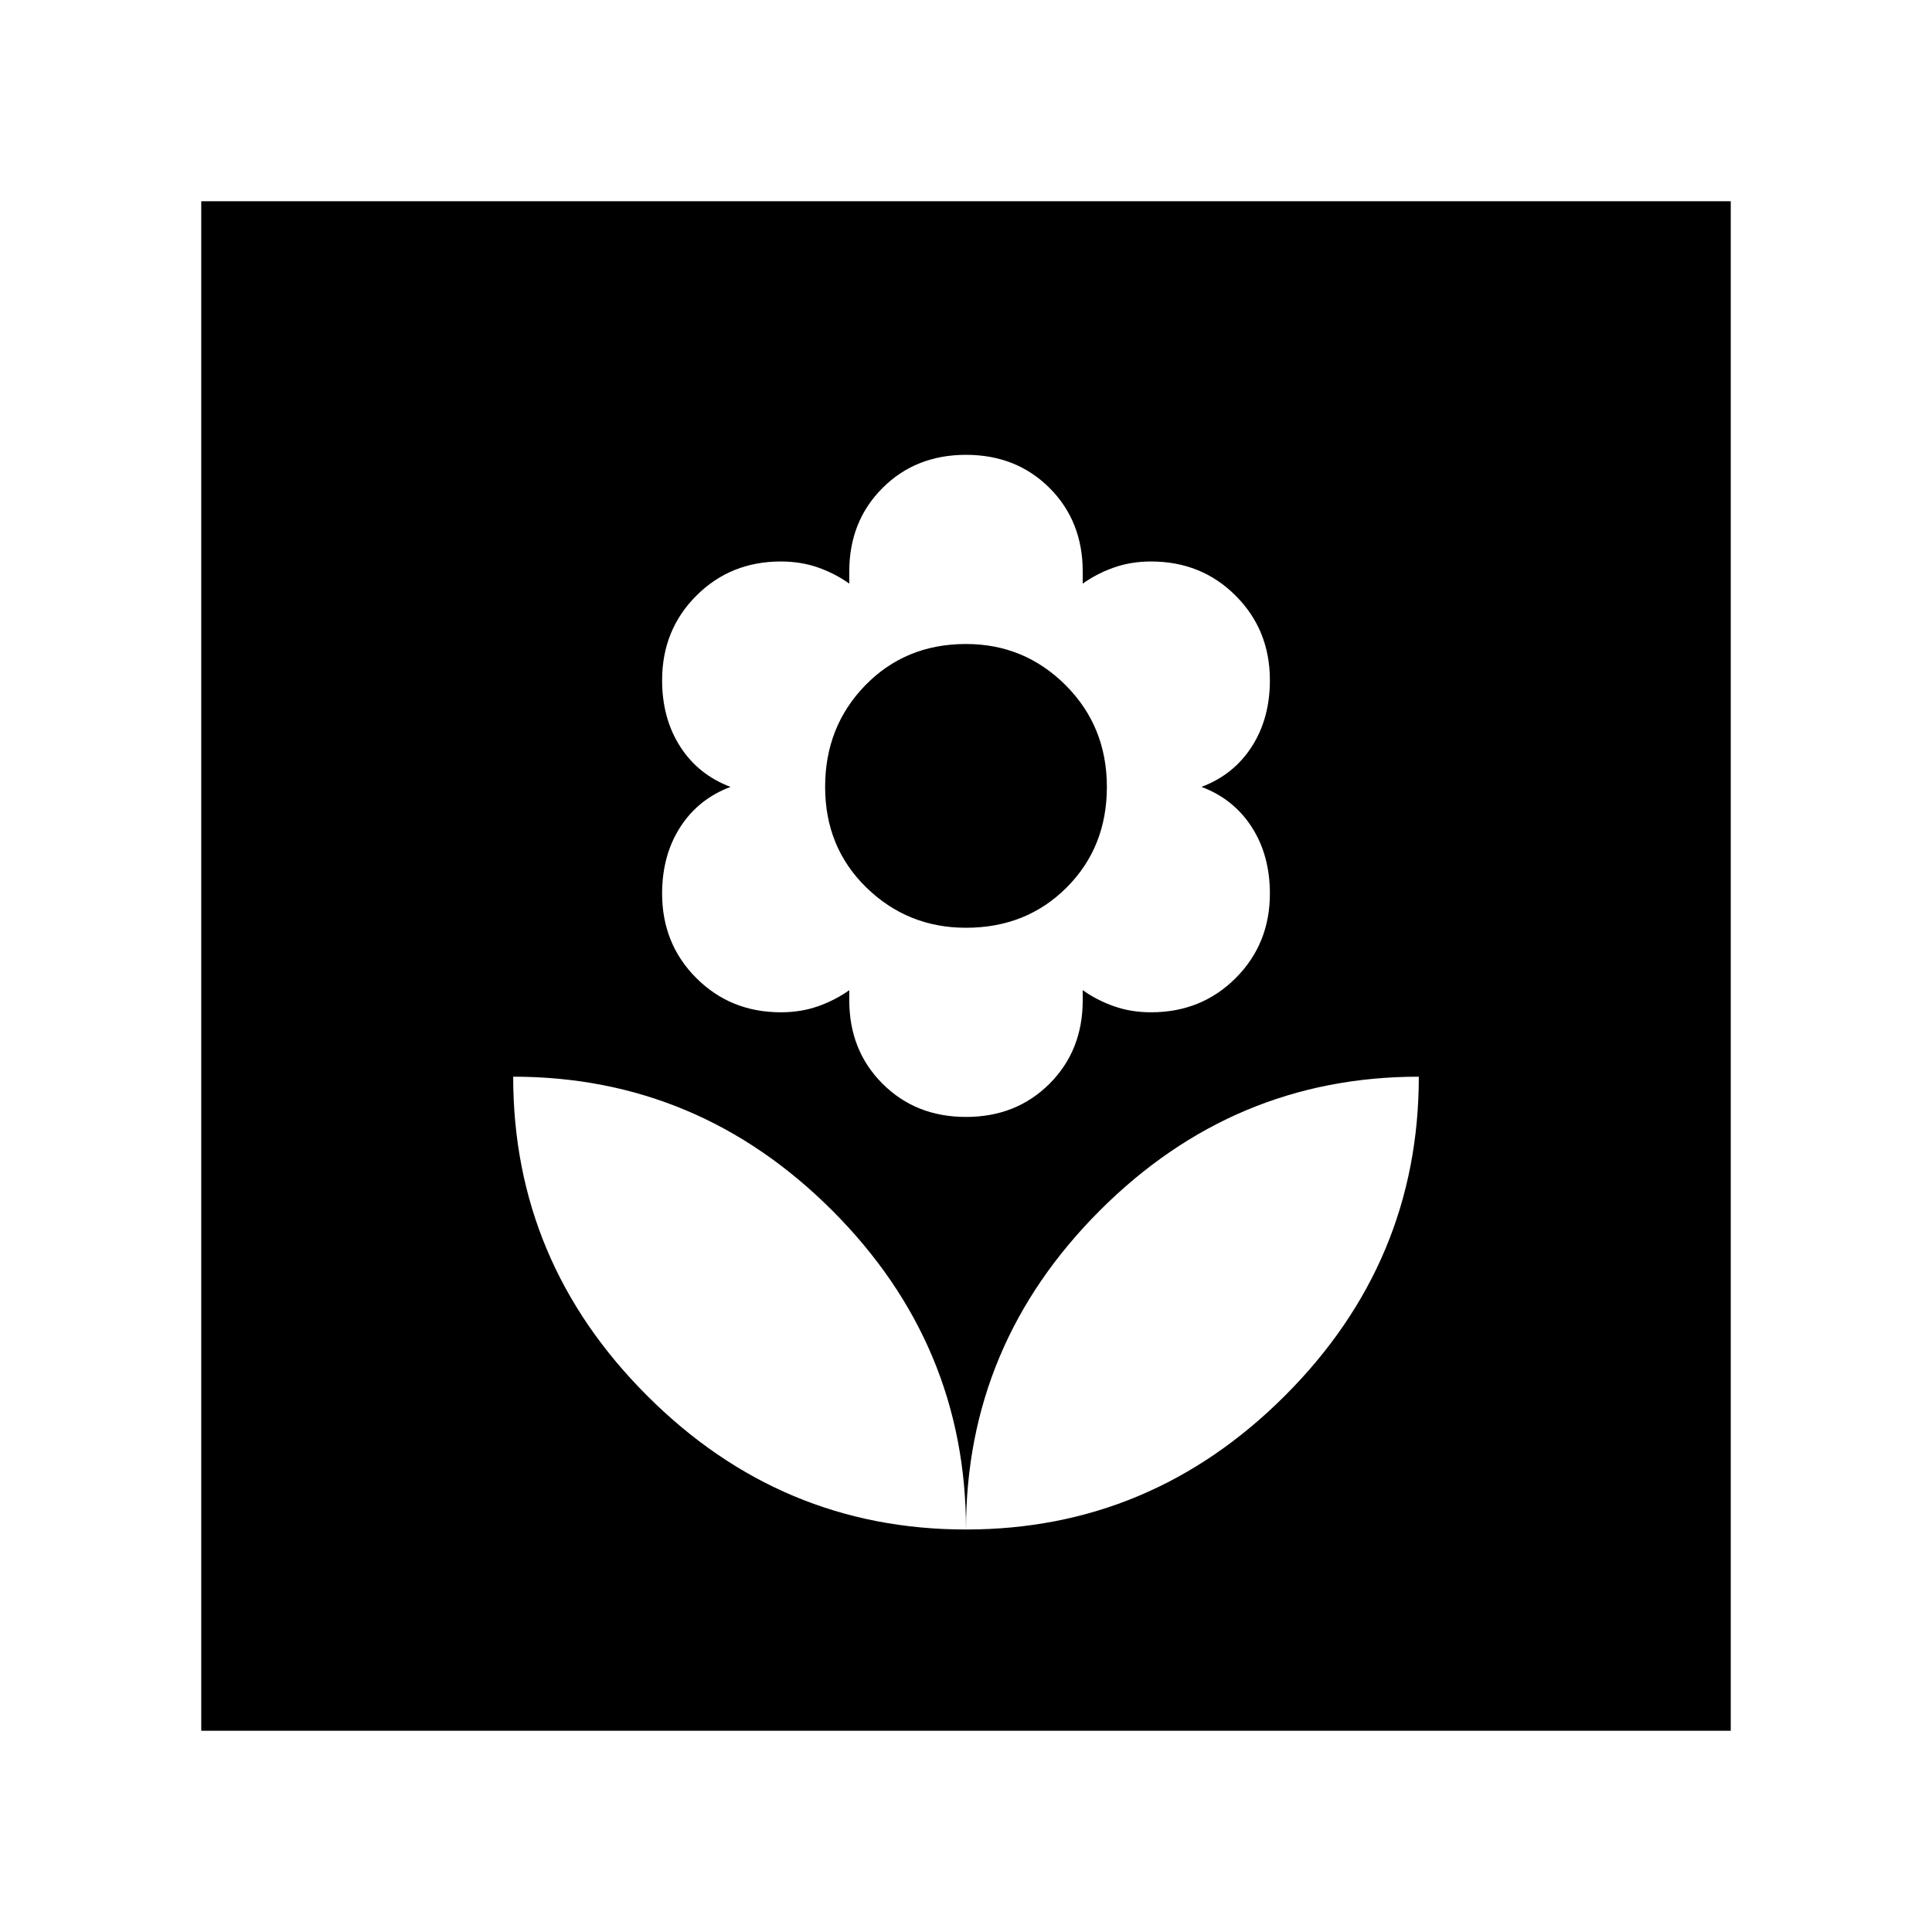 <svg xmlns="http://www.w3.org/2000/svg" height="24" width="24"><path d="M12 19Q14.3 19 15.963 17.337Q17.625 15.675 17.625 13.375Q15.325 13.375 13.663 15.037Q12 16.7 12 19ZM12 19Q12 16.7 10.338 15.037Q8.675 13.375 6.375 13.375Q6.375 15.675 8.038 17.337Q9.7 19 12 19ZM12 13.875Q12.625 13.875 13.038 13.462Q13.45 13.05 13.45 12.425V12.3Q13.625 12.425 13.838 12.5Q14.05 12.575 14.3 12.575Q14.925 12.575 15.35 12.15Q15.775 11.725 15.775 11.1Q15.775 10.625 15.55 10.275Q15.325 9.925 14.925 9.775Q15.325 9.625 15.55 9.275Q15.775 8.925 15.775 8.45Q15.775 7.825 15.35 7.4Q14.925 6.975 14.3 6.975Q14.05 6.975 13.838 7.05Q13.625 7.125 13.45 7.25V7.1Q13.45 6.475 13.038 6.062Q12.625 5.65 12 5.65Q11.375 5.65 10.963 6.062Q10.55 6.475 10.55 7.1V7.25Q10.375 7.125 10.163 7.05Q9.95 6.975 9.7 6.975Q9.075 6.975 8.65 7.4Q8.225 7.825 8.225 8.45Q8.225 8.925 8.45 9.275Q8.675 9.625 9.075 9.775Q8.675 9.925 8.45 10.275Q8.225 10.625 8.225 11.1Q8.225 11.725 8.65 12.15Q9.075 12.575 9.7 12.575Q9.95 12.575 10.163 12.5Q10.375 12.425 10.55 12.3V12.425Q10.55 13.05 10.963 13.462Q11.375 13.875 12 13.875ZM12 11.525Q11.275 11.525 10.762 11.025Q10.25 10.525 10.25 9.775Q10.25 9.025 10.75 8.512Q11.25 8 12 8Q12.725 8 13.238 8.512Q13.75 9.025 13.75 9.775Q13.75 10.525 13.25 11.025Q12.75 11.525 12 11.525ZM2.5 21.5V2.5H21.5V21.5Z"/></svg>
